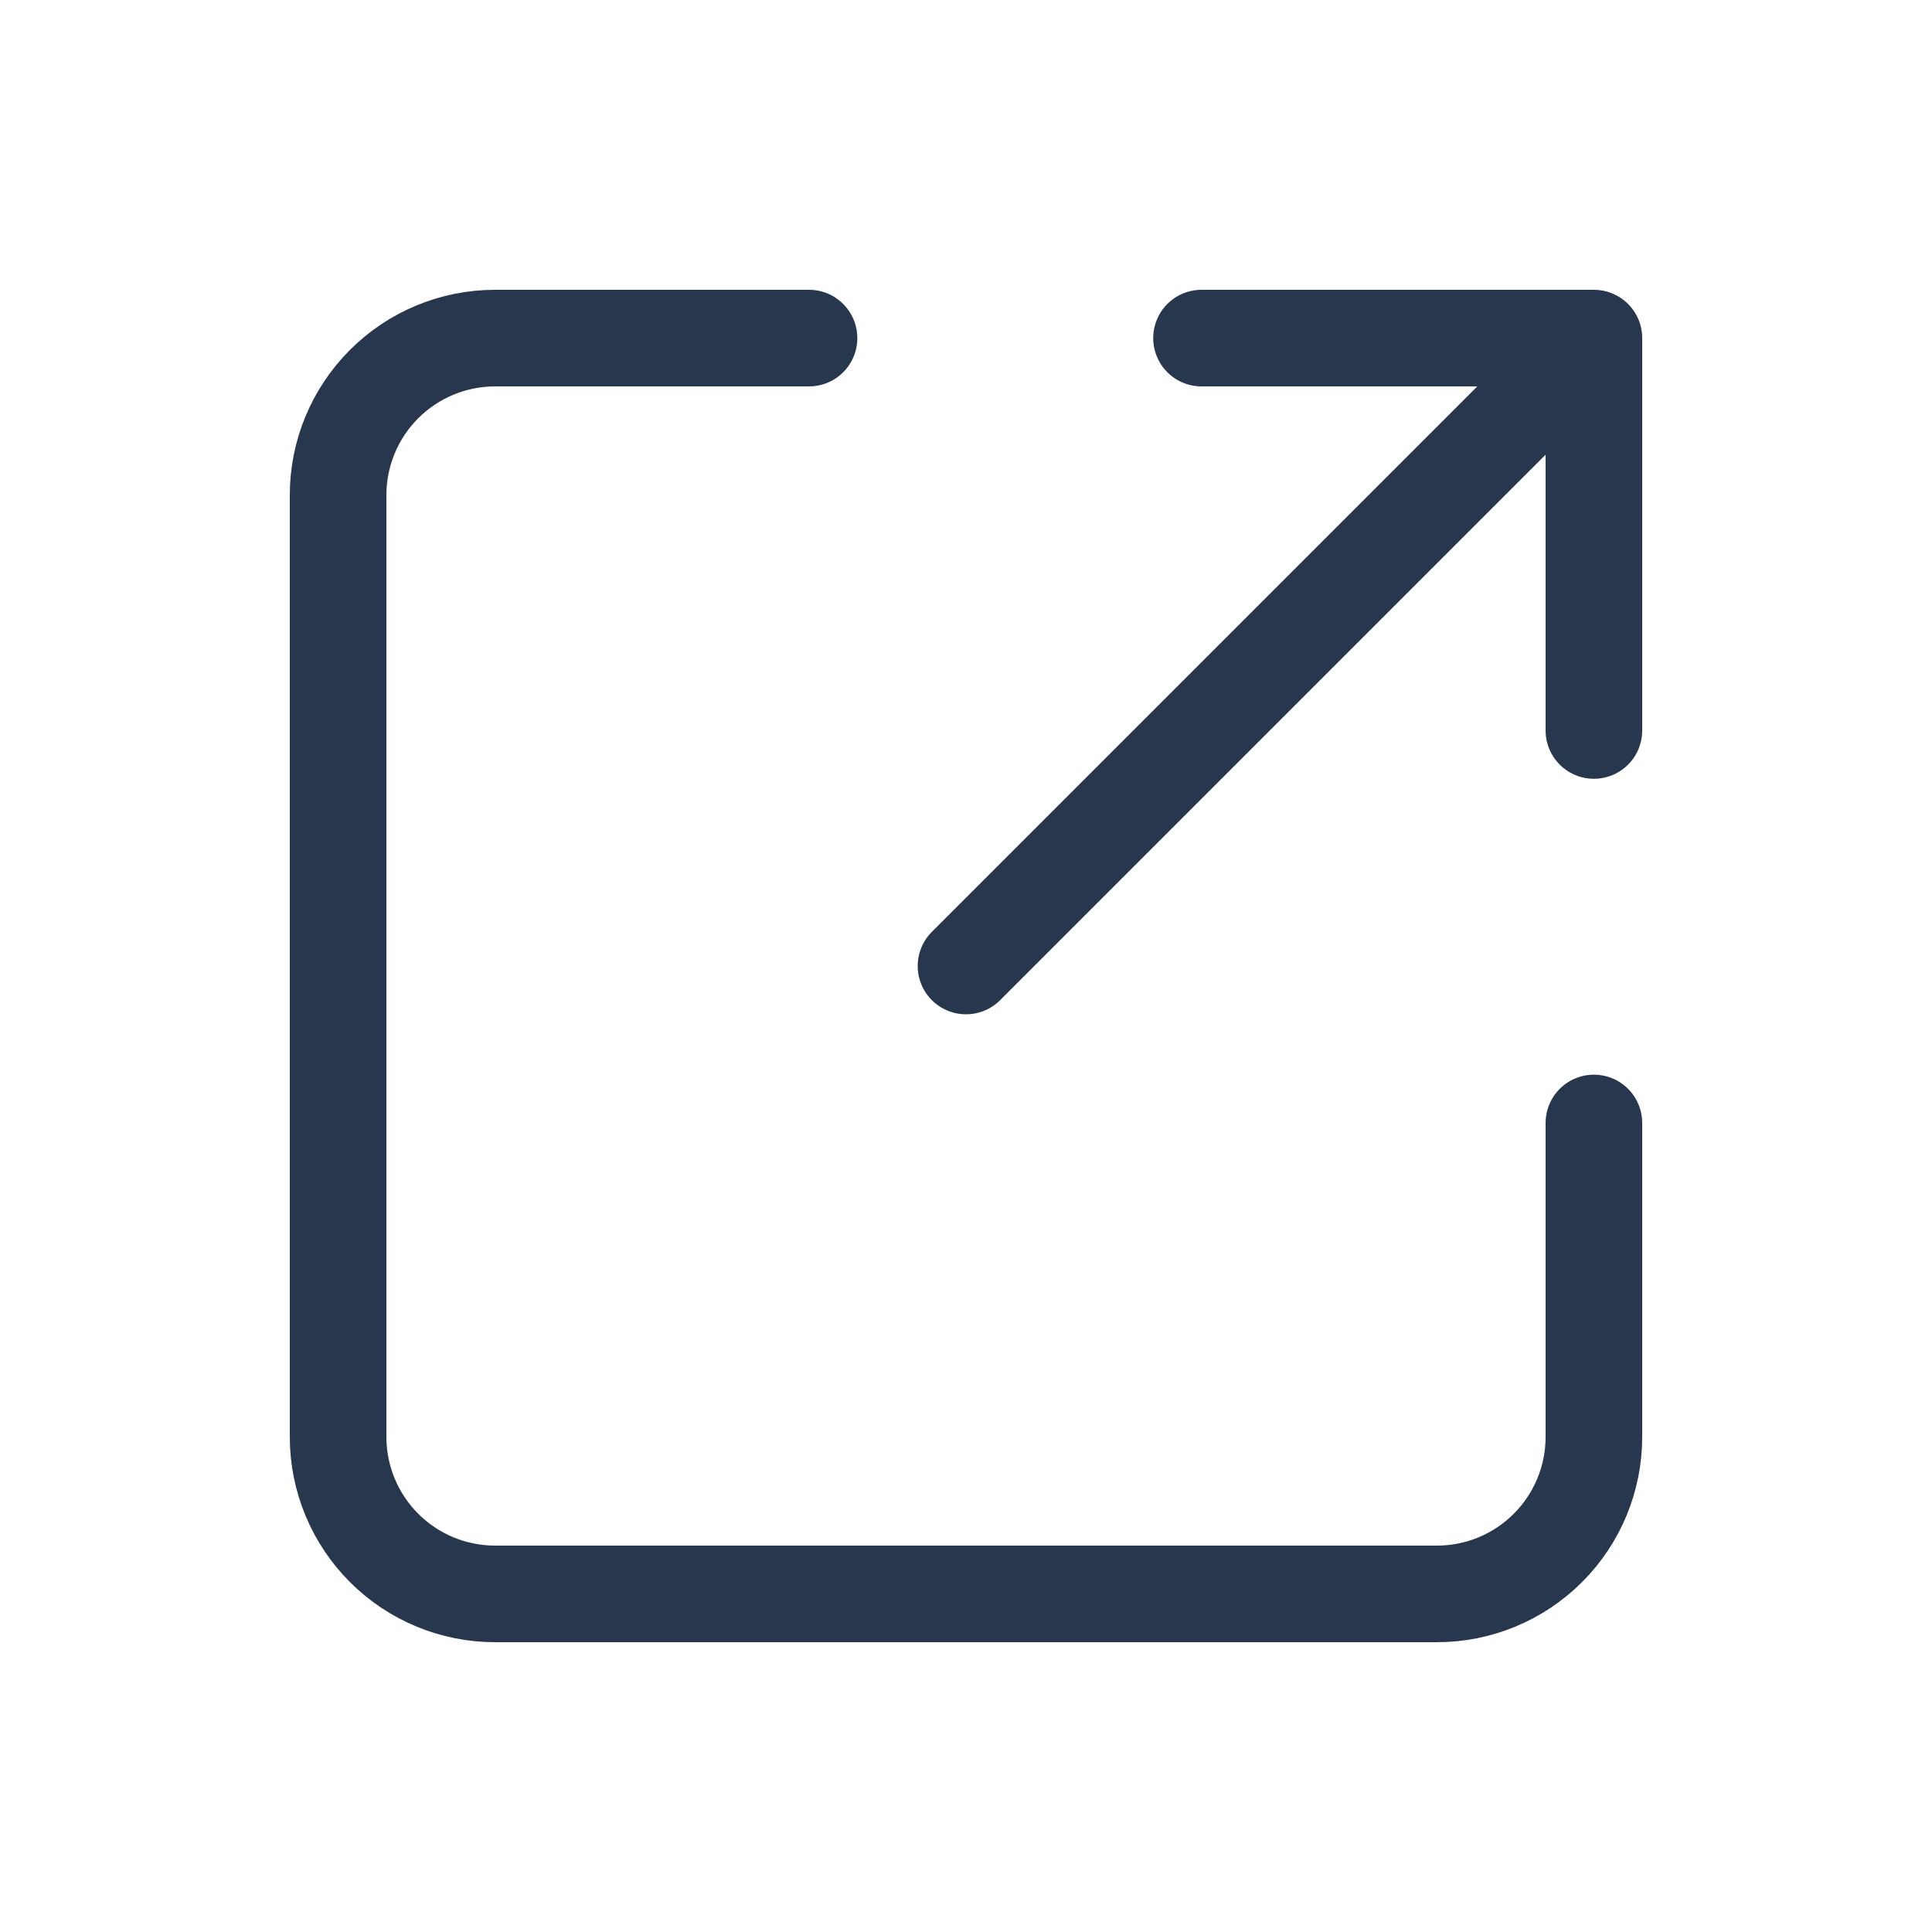 <svg width="20" height="20" viewBox="0 0 20 20" fill="none" xmlns="http://www.w3.org/2000/svg">
<path d="M8.375 3.5H5.125C4.694 3.5 4.281 3.671 3.976 3.976C3.671 4.281 3.5 4.694 3.5 5.125V14.875C3.5 15.306 3.671 15.719 3.976 16.024C4.281 16.329 4.694 16.5 5.125 16.5H14.875C15.306 16.5 15.719 16.329 16.024 16.024C16.329 15.719 16.5 15.306 16.5 14.875V11.625M10 10L16.5 3.5M16.5 3.5V7.562M16.5 3.5H12.438" stroke="#26374E" stroke-linecap="round" stroke-linejoin="round"/>
</svg>
